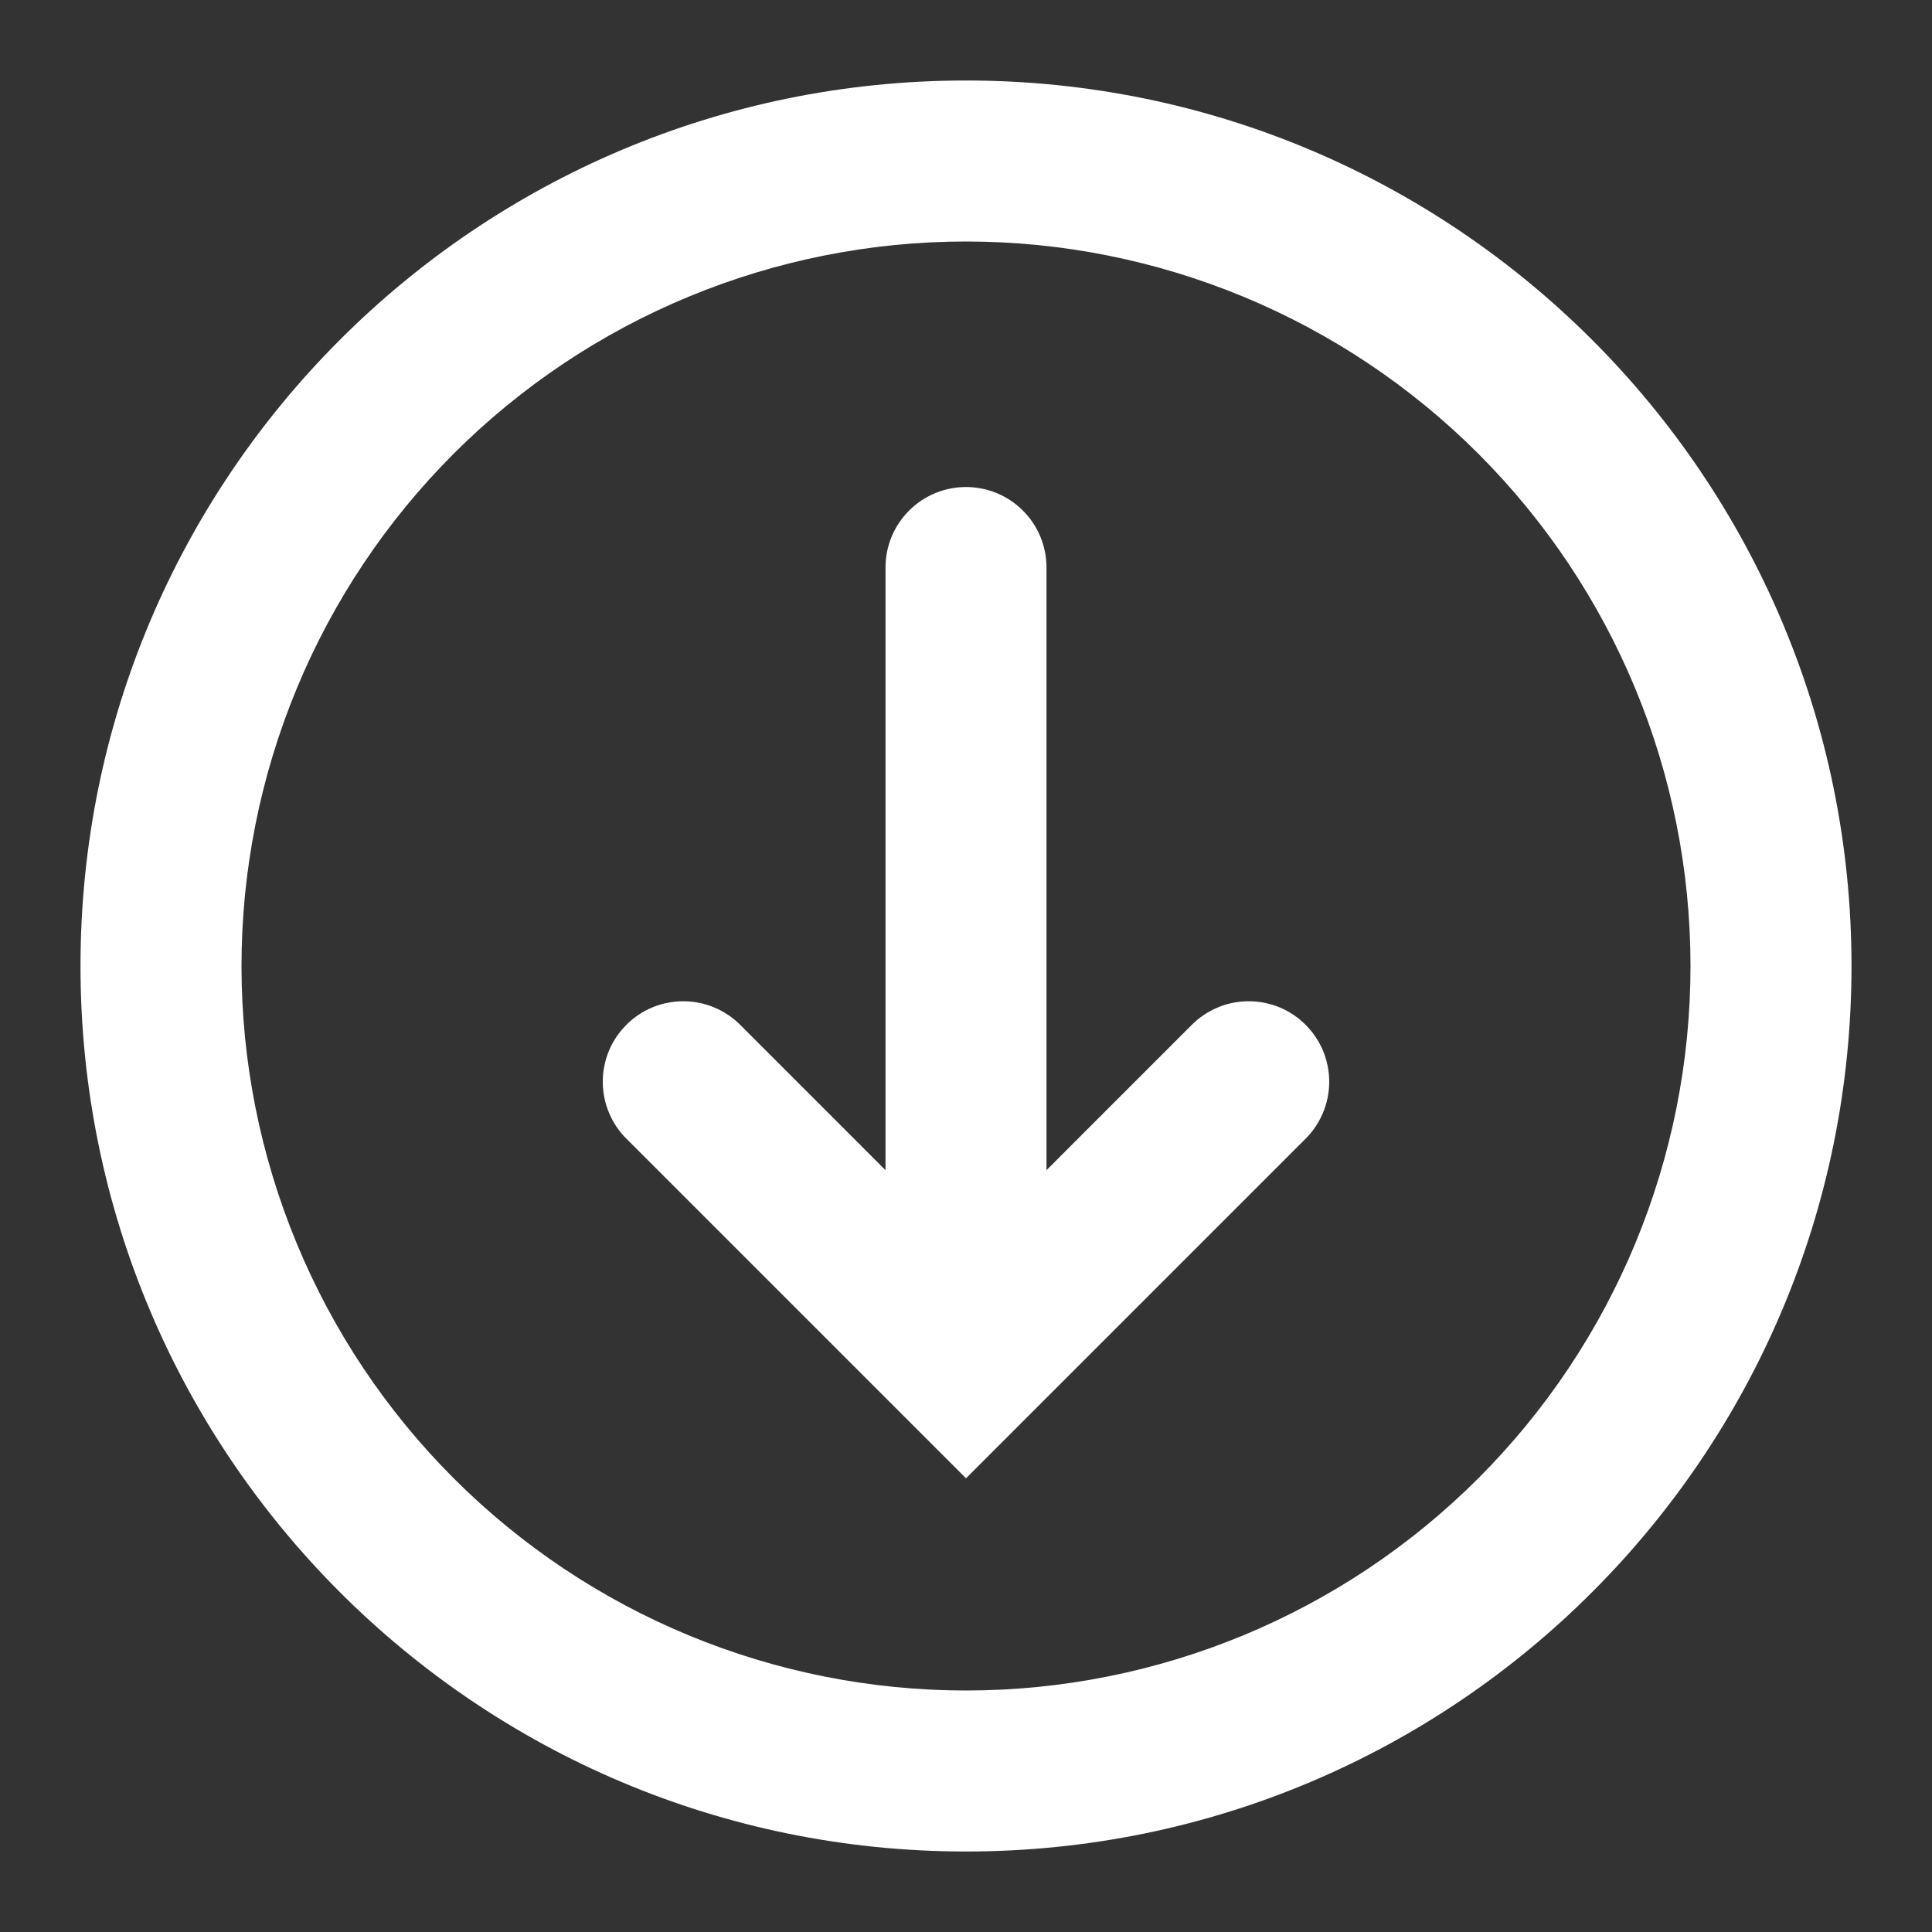 <svg width="24" height="24" viewBox="0 0 24 24" fill="none" xmlns="http://www.w3.org/2000/svg">
<rect x="0" y="0" width="24" height="24" fill="#333333" stroke="none"/>
<path d="M12 3C10.818 3 9.648 3.233 8.556 3.685C7.464 4.137 6.472 4.8 5.636 5.636C4.8 6.472 4.137 7.464 3.685 8.556C3.233 9.648 3 10.818 3 12C3 13.182 3.233 14.352 3.685 15.444C4.137 16.536 4.8 17.528 5.636 18.364C6.472 19.2 7.464 19.863 8.556 20.315C9.648 20.767 10.818 21 12 21C14.387 21 16.676 20.052 18.364 18.364C20.052 16.676 21 14.387 21 12C21 9.613 20.052 7.324 18.364 5.636C16.676 3.948 14.387 3 12 3ZM1 12C1 5.925 5.925 1 12 1C18.075 1 23 5.925 23 12C23 18.075 18.075 23 12 23C5.925 23 1 18.075 1 12Z" fill="white"/>
<path d="M12 6.05C12.265 6.05 12.52 6.155 12.707 6.343C12.895 6.53 13 6.785 13 7.05V14.536L14.793 12.743C14.885 12.648 14.996 12.571 15.118 12.519C15.24 12.466 15.371 12.439 15.504 12.438C15.636 12.437 15.768 12.462 15.891 12.512C16.014 12.562 16.125 12.637 16.219 12.731C16.313 12.825 16.387 12.936 16.438 13.059C16.488 13.182 16.513 13.314 16.512 13.446C16.511 13.579 16.483 13.71 16.431 13.832C16.379 13.954 16.302 14.065 16.207 14.157L12 18.364L7.793 14.157C7.697 14.065 7.621 13.954 7.569 13.832C7.516 13.71 7.489 13.579 7.488 13.446C7.487 13.314 7.512 13.182 7.562 13.059C7.612 12.936 7.687 12.825 7.781 12.731C7.874 12.637 7.986 12.562 8.109 12.512C8.232 12.462 8.364 12.437 8.496 12.438C8.629 12.439 8.76 12.466 8.882 12.519C9.004 12.571 9.115 12.648 9.207 12.743L11 14.536V7.05C11 6.785 11.105 6.53 11.293 6.343C11.48 6.155 11.735 6.05 12 6.05Z" fill="white"/>
</svg>
